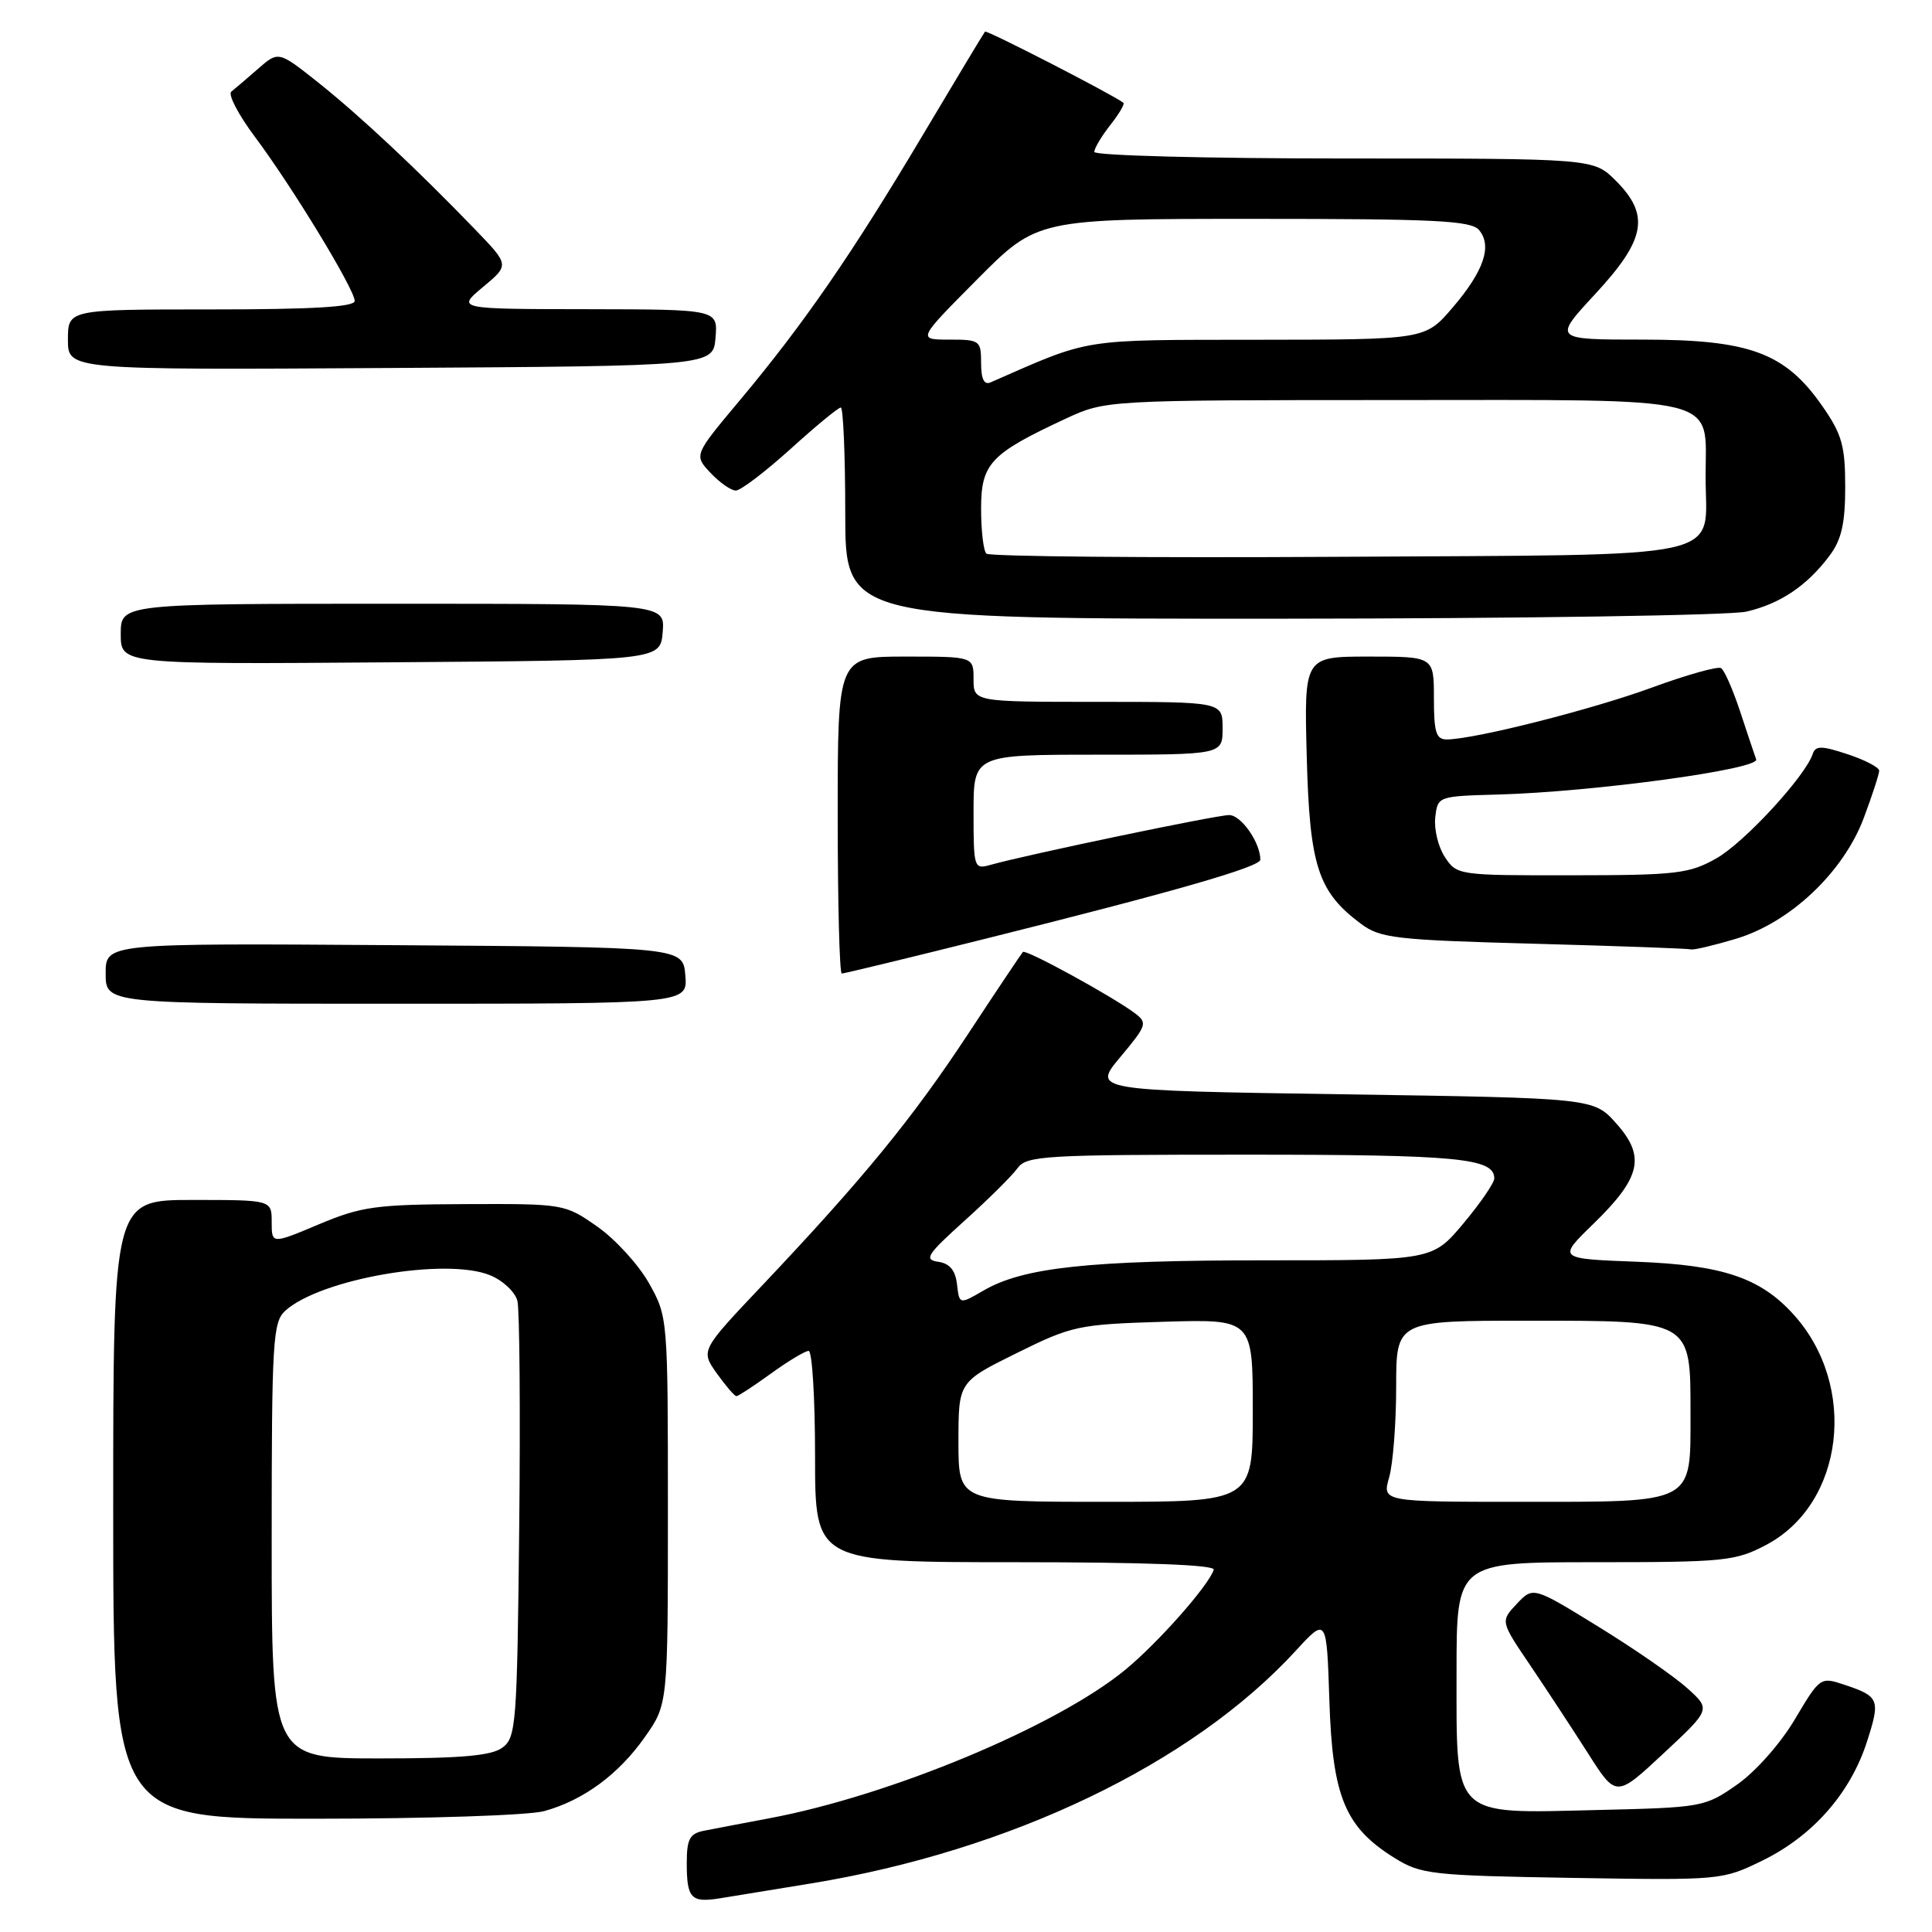 <?xml version="1.0" encoding="UTF-8" standalone="no"?>
<!DOCTYPE svg PUBLIC "-//W3C//DTD SVG 1.1//EN" "http://www.w3.org/Graphics/SVG/1.1/DTD/svg11.dtd" >
<svg xmlns="http://www.w3.org/2000/svg" xmlns:xlink="http://www.w3.org/1999/xlink" version="1.1" viewBox="0 0 256 256">
 <g >
 <path fill="currentColor"
d=" M 107.50 249.56 C 133.91 245.23 157.93 233.71 171.65 218.78 C 175.79 214.27 175.79 214.27 176.15 225.38 C 176.56 238.10 178.23 242.12 184.80 246.20 C 188.28 248.36 189.68 248.52 208.33 248.83 C 228.05 249.15 228.20 249.14 233.56 246.52 C 240.21 243.26 245.17 237.62 247.37 230.82 C 249.19 225.18 249.03 224.78 244.34 223.22 C 241.22 222.18 241.14 222.24 237.84 227.80 C 235.93 231.02 232.64 234.74 230.17 236.47 C 225.91 239.45 225.59 239.51 211.51 239.84 C 192.27 240.30 193.00 241.03 193.00 221.50 C 193.00 207.00 193.00 207.00 211.34 207.00 C 228.56 207.00 229.95 206.86 234.04 204.70 C 244.38 199.23 246.22 183.60 237.63 174.15 C 233.23 169.30 228.24 167.63 216.93 167.19 C 206.37 166.79 206.37 166.79 211.15 162.15 C 217.44 156.03 218.08 153.24 214.16 148.86 C 211.17 145.50 211.17 145.50 177.95 145.00 C 144.74 144.50 144.74 144.50 148.46 140.05 C 151.98 135.84 152.08 135.53 150.34 134.23 C 147.30 131.97 135.92 125.74 135.54 126.14 C 135.35 126.34 132.06 131.25 128.24 137.06 C 120.87 148.25 114.33 156.23 101.03 170.29 C 92.83 178.95 92.83 178.95 94.98 181.98 C 96.17 183.64 97.33 185.00 97.58 185.00 C 97.82 185.00 99.88 183.65 102.16 182.00 C 104.44 180.35 106.68 179.00 107.15 179.00 C 107.62 179.00 108.00 185.30 108.00 193.00 C 108.00 207.00 108.00 207.00 134.58 207.00 C 151.78 207.00 161.05 207.35 160.83 208.00 C 160.11 210.15 153.43 217.70 149.09 221.27 C 139.99 228.74 118.05 237.90 102.00 240.92 C 98.42 241.59 94.49 242.35 93.25 242.59 C 91.39 242.96 91.00 243.70 91.00 246.85 C 91.00 251.57 91.56 252.15 95.43 251.53 C 97.12 251.26 102.55 250.37 107.50 249.56 Z  M 72.12 239.98 C 77.32 238.54 81.98 235.11 85.46 230.15 C 88.50 225.83 88.50 225.83 88.50 200.16 C 88.50 174.64 88.49 174.48 86.00 170.04 C 84.62 167.59 81.55 164.22 79.16 162.54 C 74.84 159.52 74.74 159.50 61.66 159.55 C 49.77 159.60 47.90 159.86 42.25 162.23 C 36.00 164.86 36.00 164.86 36.00 161.93 C 36.00 159.00 36.00 159.00 25.50 159.00 C 15.00 159.00 15.00 159.00 15.00 200.00 C 15.00 241.00 15.00 241.00 41.75 240.99 C 56.58 240.99 70.11 240.54 72.12 239.98 Z  M 223.59 223.71 C 221.89 222.17 216.60 218.50 211.82 215.56 C 203.15 210.22 203.15 210.22 200.98 212.52 C 198.81 214.83 198.81 214.83 202.76 220.66 C 204.93 223.87 208.38 229.13 210.43 232.34 C 214.15 238.19 214.15 238.19 220.42 232.34 C 226.69 226.50 226.69 226.50 223.59 223.71 Z  M 90.81 129.25 C 90.50 125.50 90.50 125.50 52.25 125.24 C 14.00 124.98 14.00 124.98 14.00 128.99 C 14.00 133.00 14.00 133.00 52.56 133.00 C 91.12 133.00 91.12 133.00 90.81 129.25 Z  M 130.29 124.46 C 155.58 118.15 167.00 114.87 167.00 113.91 C 167.00 111.64 164.46 108.00 162.87 108.00 C 161.18 108.00 136.12 113.23 131.25 114.60 C 129.06 115.22 129.00 115.04 129.00 107.62 C 129.00 100.00 129.00 100.00 145.50 100.00 C 162.00 100.00 162.00 100.00 162.00 96.50 C 162.00 93.00 162.00 93.00 145.50 93.00 C 129.00 93.00 129.00 93.00 129.00 90.00 C 129.00 87.00 129.00 87.00 120.00 87.00 C 111.00 87.00 111.00 87.00 111.00 108.00 C 111.00 119.55 111.24 129.00 111.54 129.00 C 111.84 129.00 120.28 126.96 130.29 124.46 Z  M 229.94 124.42 C 237.18 122.28 244.26 115.59 246.97 108.36 C 248.09 105.37 249.00 102.56 249.00 102.12 C 249.00 101.68 247.12 100.70 244.82 99.94 C 241.37 98.80 240.57 98.79 240.20 99.89 C 239.21 102.88 231.12 111.65 227.44 113.73 C 223.84 115.77 222.17 115.97 208.27 115.98 C 193.23 116.00 193.03 115.97 191.45 113.56 C 190.57 112.23 190.00 109.86 190.18 108.31 C 190.50 105.51 190.53 105.50 198.50 105.28 C 211.13 104.93 233.18 101.93 232.70 100.62 C 232.48 100.01 231.52 97.14 230.57 94.26 C 229.62 91.38 228.49 88.80 228.05 88.53 C 227.62 88.26 223.49 89.42 218.88 91.11 C 210.90 94.03 195.49 97.93 191.75 97.98 C 190.29 98.00 190.00 97.08 190.00 92.50 C 190.00 87.00 190.00 87.00 181.40 87.00 C 172.80 87.00 172.80 87.00 173.15 100.25 C 173.53 114.76 174.63 118.15 180.32 122.40 C 182.90 124.32 184.85 124.55 203.32 125.05 C 214.42 125.35 223.76 125.69 224.07 125.80 C 224.38 125.91 227.02 125.29 229.94 124.42 Z  M 87.81 83.75 C 88.12 80.00 88.12 80.00 52.06 80.00 C 16.00 80.00 16.00 80.00 16.00 84.01 C 16.00 88.03 16.00 88.03 51.75 87.76 C 87.50 87.50 87.50 87.50 87.81 83.75 Z  M 231.42 81.04 C 235.90 80.00 239.46 77.60 242.44 73.61 C 244.01 71.51 244.50 69.36 244.50 64.51 C 244.50 59.09 244.07 57.55 241.49 53.84 C 236.56 46.74 231.87 45.00 217.68 45.00 C 205.78 45.00 205.78 45.00 211.39 38.94 C 218.08 31.72 218.66 28.50 214.08 23.92 C 211.15 21.00 211.15 21.00 178.08 21.00 C 159.88 21.00 145.00 20.61 145.00 20.13 C 145.00 19.66 145.95 18.06 147.11 16.58 C 148.28 15.10 149.06 13.77 148.86 13.62 C 147.42 12.52 130.73 3.94 130.52 4.19 C 130.37 4.36 126.63 10.57 122.21 18.00 C 112.90 33.65 106.46 42.98 97.99 53.09 C 91.94 60.31 91.94 60.31 94.15 62.66 C 95.36 63.95 96.87 65.00 97.50 65.00 C 98.14 65.00 101.39 62.52 104.74 59.50 C 108.08 56.47 111.08 54.00 111.41 54.00 C 111.73 54.00 112.00 60.30 112.00 68.00 C 112.00 82.00 112.00 82.00 169.75 81.98 C 201.51 81.96 229.27 81.54 231.42 81.04 Z  M 94.81 44.75 C 95.12 41.00 95.12 41.00 77.81 40.97 C 60.50 40.95 60.50 40.95 64.00 38.03 C 67.50 35.12 67.50 35.12 63.00 30.45 C 55.24 22.40 47.69 15.34 42.20 10.96 C 36.90 6.75 36.90 6.75 34.20 9.11 C 32.71 10.41 31.12 11.77 30.65 12.14 C 30.18 12.51 31.59 15.21 33.79 18.15 C 38.72 24.74 47.00 38.35 47.00 39.88 C 47.00 40.67 41.39 41.00 28.00 41.00 C 9.00 41.00 9.00 41.00 9.00 45.01 C 9.00 49.02 9.00 49.02 51.75 48.76 C 94.50 48.50 94.50 48.50 94.81 44.75 Z  M 127.00 191.05 C 127.00 183.11 127.00 183.11 134.70 179.30 C 142.08 175.65 142.87 175.49 154.20 175.14 C 166.00 174.79 166.00 174.79 166.00 186.89 C 166.00 199.00 166.00 199.00 146.50 199.00 C 127.00 199.00 127.00 199.00 127.00 191.05 Z  M 184.07 195.76 C 184.58 193.97 185.00 188.57 185.00 183.76 C 185.00 175.00 185.00 175.00 202.50 175.00 C 224.27 175.00 224.00 174.85 224.00 187.35 C 224.00 199.34 224.66 199.00 201.74 199.00 C 183.14 199.00 183.14 199.00 184.07 195.76 Z  M 126.81 170.18 C 126.59 168.31 125.84 167.41 124.31 167.19 C 122.39 166.91 122.83 166.24 127.81 161.75 C 130.94 158.93 134.09 155.81 134.81 154.81 C 136.02 153.13 138.25 153.00 165.12 153.00 C 193.24 153.00 198.00 153.46 198.00 156.15 C 198.00 156.74 196.16 159.42 193.91 162.11 C 189.81 167.00 189.81 167.00 167.59 167.00 C 144.27 167.00 135.60 167.93 130.31 171.01 C 127.12 172.86 127.12 172.86 126.81 170.18 Z  M 36.00 204.15 C 36.00 177.65 36.15 175.18 37.80 173.68 C 42.47 169.45 59.14 166.57 64.97 168.99 C 66.65 169.68 68.27 171.21 68.56 172.38 C 68.85 173.55 68.96 187.03 68.80 202.34 C 68.52 228.54 68.39 230.25 66.56 231.58 C 65.10 232.65 61.08 233.00 50.31 233.00 C 36.00 233.00 36.00 233.00 36.00 204.15 Z  M 130.70 73.36 C 130.31 72.98 130.00 70.30 130.00 67.40 C 130.00 61.43 131.22 60.13 141.16 55.50 C 146.50 53.02 146.50 53.02 184.60 53.01 C 228.89 53.00 226.00 52.29 226.00 63.14 C 226.00 74.38 230.22 73.46 177.28 73.78 C 152.04 73.93 131.08 73.74 130.70 73.36 Z  M 130.00 48.11 C 130.00 45.12 129.84 45.00 125.77 45.00 C 121.55 45.00 121.55 45.00 129.50 37.00 C 137.45 29.00 137.45 29.00 166.10 29.00 C 190.24 29.00 194.95 29.23 195.99 30.49 C 197.75 32.61 196.62 35.92 192.46 40.78 C 188.84 45.00 188.84 45.00 166.67 45.02 C 142.93 45.05 144.72 44.76 131.25 50.67 C 130.40 51.04 130.00 50.22 130.00 48.11 Z "/>
</g>
</svg>